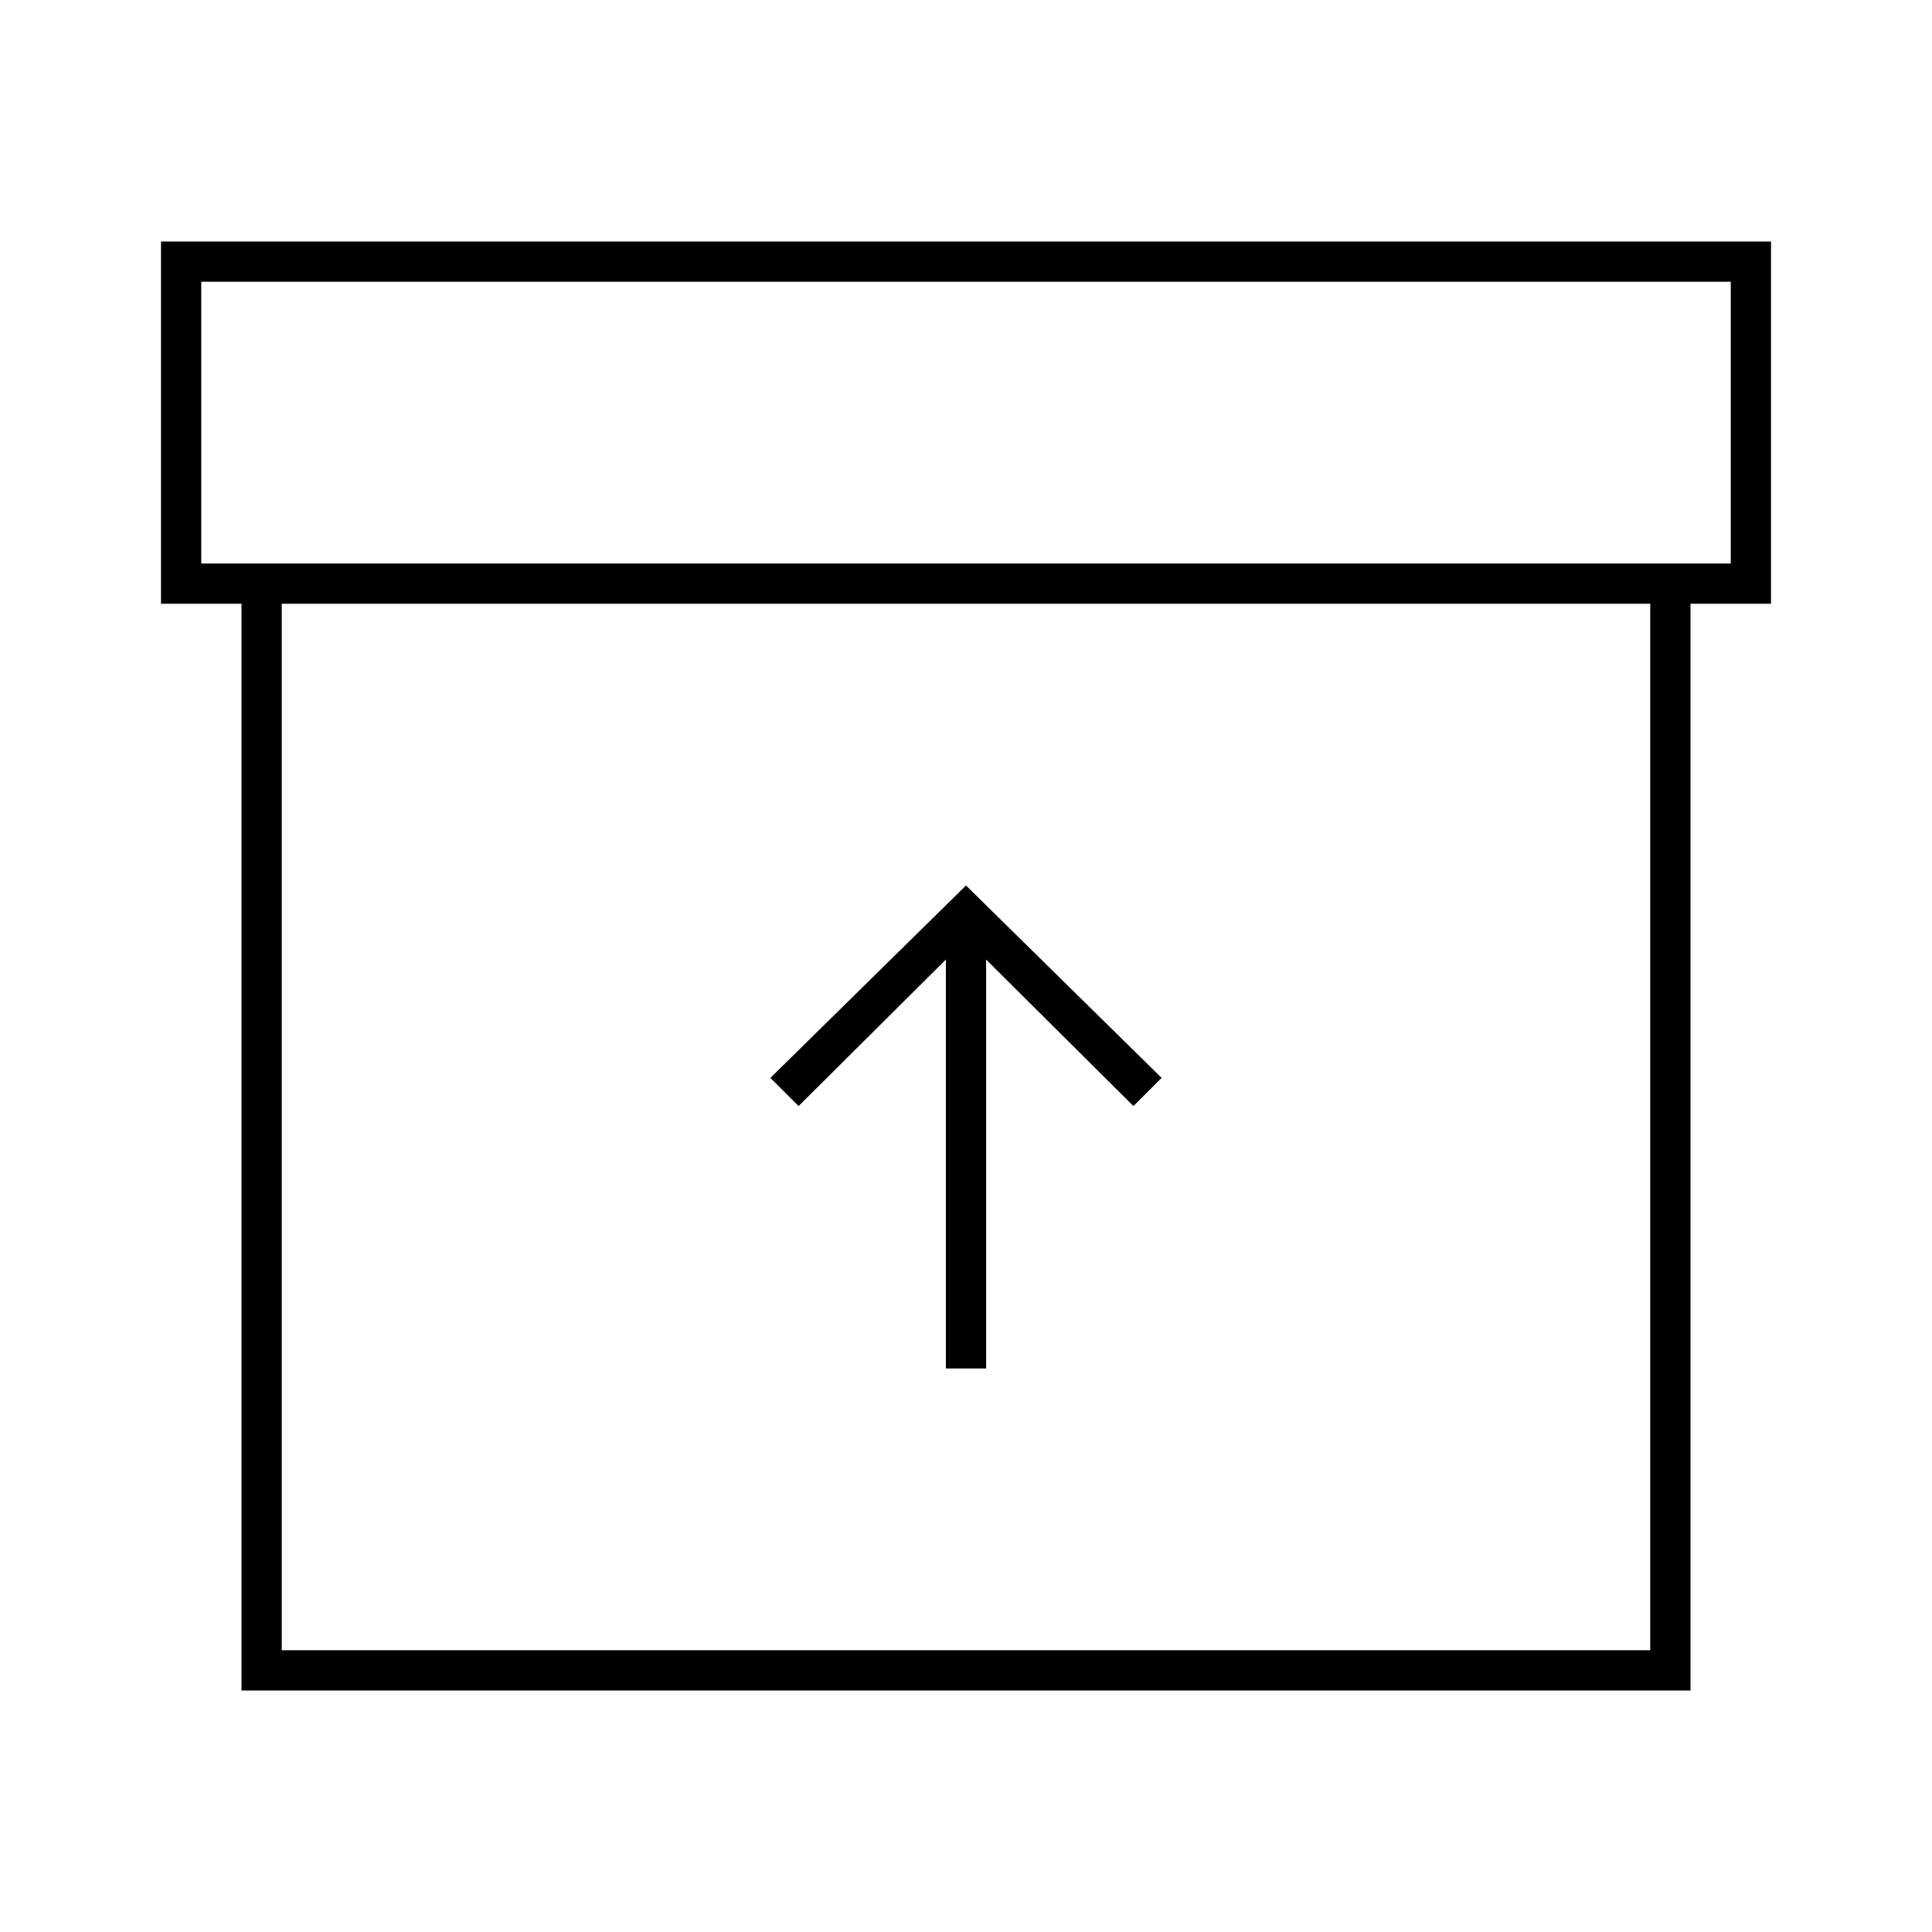 <svg id="Layer_1" data-name="Layer 1" xmlns="http://www.w3.org/2000/svg" viewBox="0 0 24 24"><title>iconoteka_unarchive_l_s</title><path d="M2,3V7.5H3V21H21V7.5h1V3ZM20.5,20.5H3.5V7.5h17ZM21.5,7H2.5V3.5h19Zm-9.75,4.92V17h.5V11.92l1.83,1.82.35-.35L12,11,9.57,13.39l.35.35Z"/></svg>